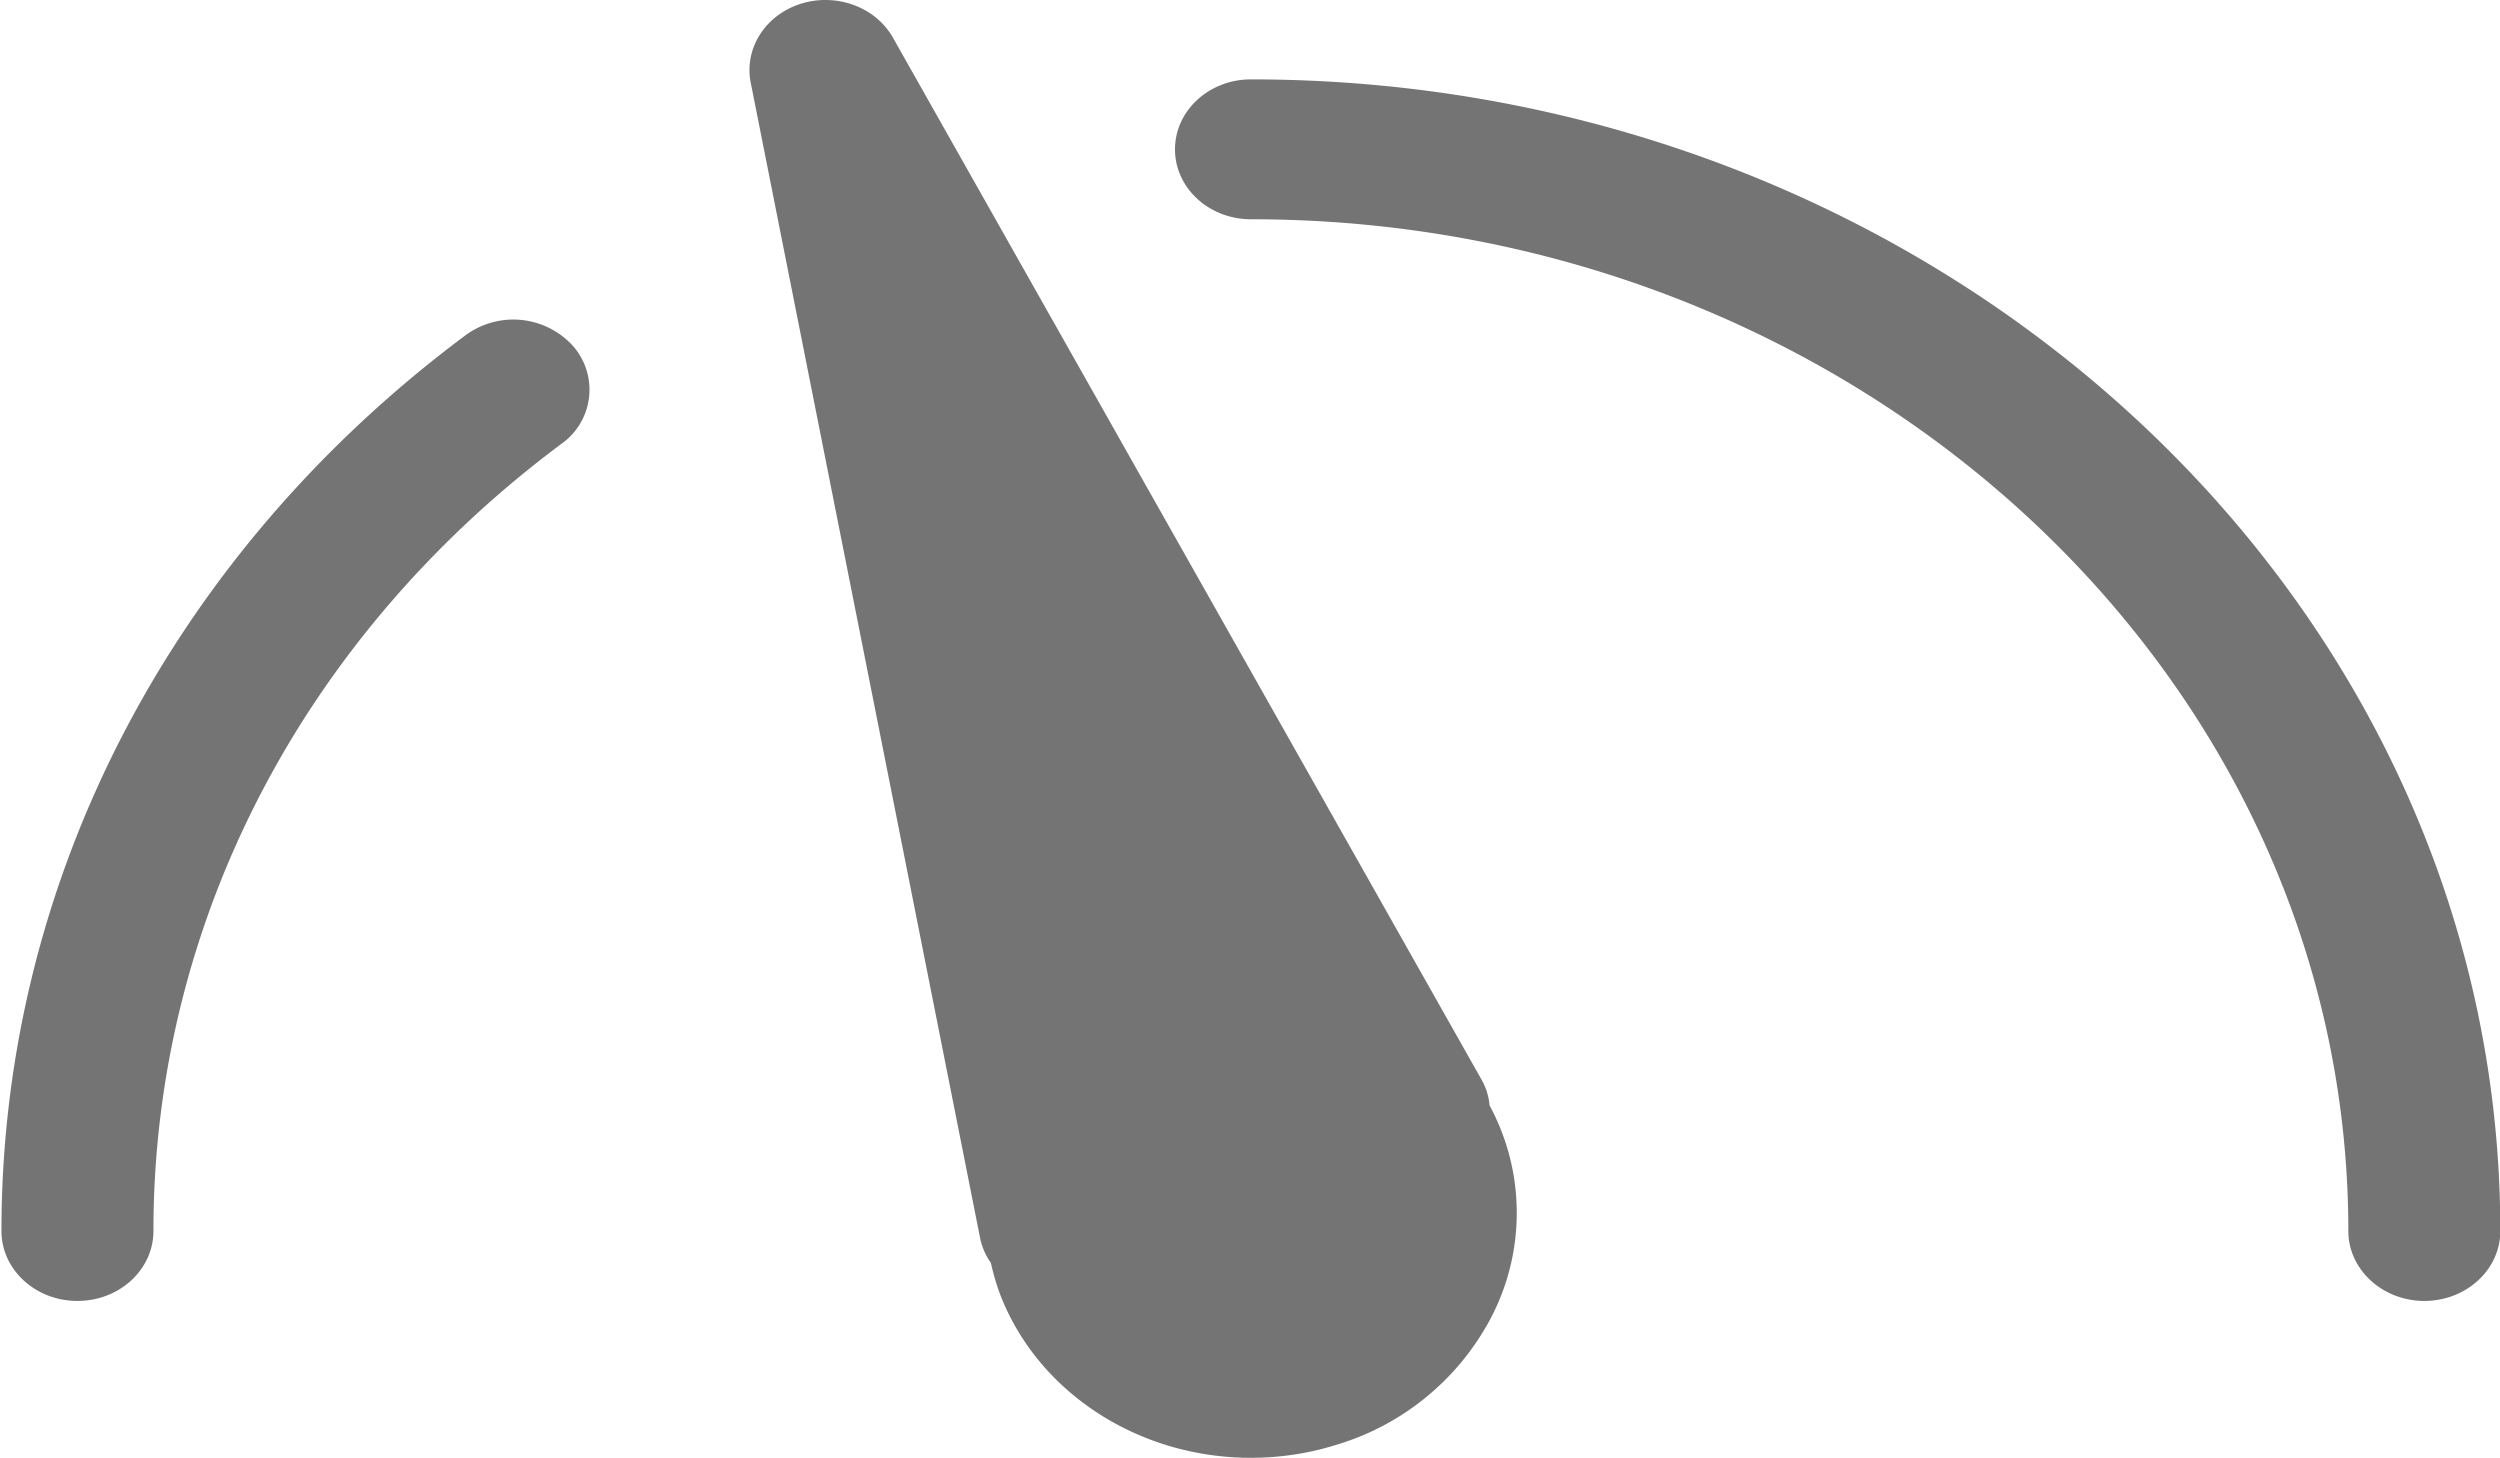 <svg xmlns="http://www.w3.org/2000/svg" width="24" height="14" viewBox="0 0 24 14"><path d="M14.3 10.612a.613.613 0 0 0-.078-.249L8.572.361c-.166-.294-.543-.432-.884-.325-.342.108-.546.43-.481.758l2.202 11.091a.627.627 0 0 0 .103.238c.022.095.048.19.082.284.355.949 1.325 1.588 2.414 1.588.281 0 .56-.042.828-.127a2.479 2.479 0 0 0 1.464-1.192 2.172 2.172 0 0 0 0-2.064zM12.009.762c-.403 0-.729.301-.729.672 0 .37.326.671.729.671 5.81 0 10.535 4.357 10.535 9.713 0 .37.328.671.73.671.403 0 .729-.301.729-.671 0-6.097-5.381-11.056-11.994-11.056zM4.471 3.217C1.639 5.328.014 8.463.014 11.818c0 .37.326.671.729.671.404 0 .73-.301.73-.671 0-2.947 1.427-5.701 3.915-7.556a.636.636 0 0 0 .109-.945.774.774 0 0 0-1.026-.1z" fill="#747474"/></svg>